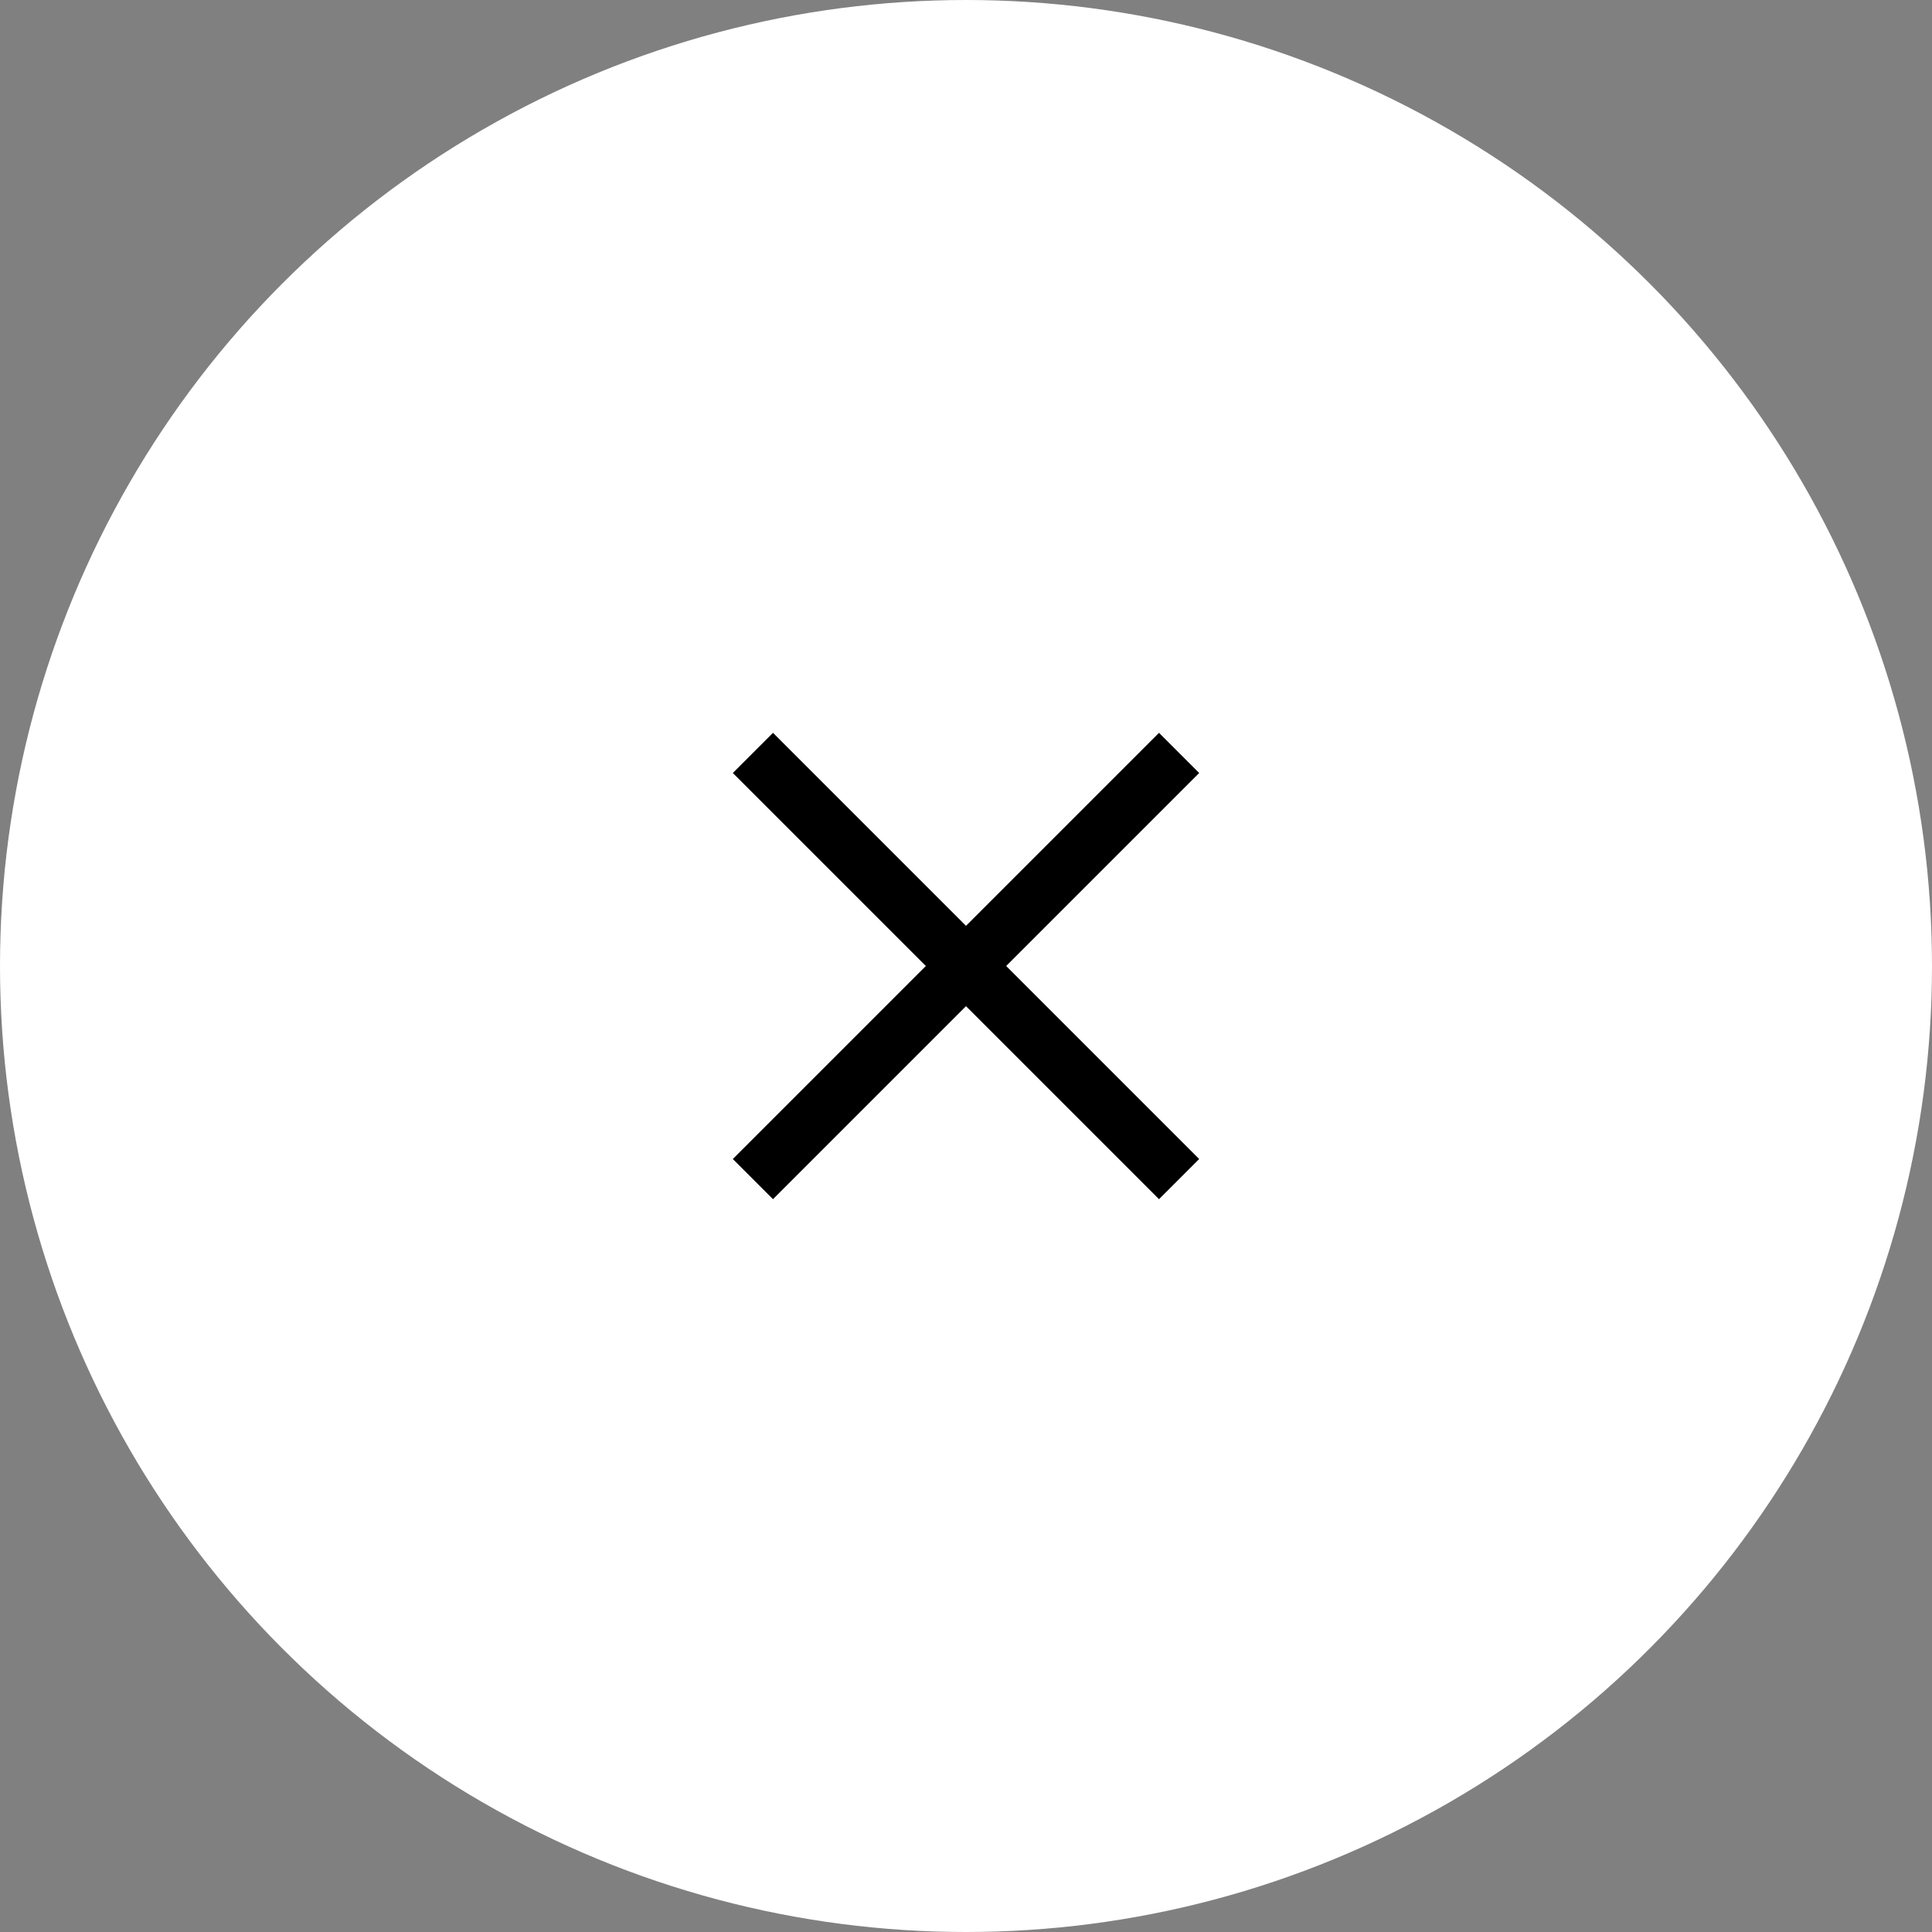 <svg xmlns="http://www.w3.org/2000/svg" viewBox="0 0 68 68"><rect x="0" y="0" width="68" height="68" fill="#808080" stroke="none"/><title>close-white</title><circle cx="34" cy="34" r="33" style="fill:#fff;stroke:#fff;stroke-width:2px"/><path d="M26.5,26.5l15,15" style="fill:none;stroke:#000;stroke-width:2px"/><path d="M41.5,26.5l-15,15" style="fill:none;stroke:#000;stroke-width:2px"/></svg>